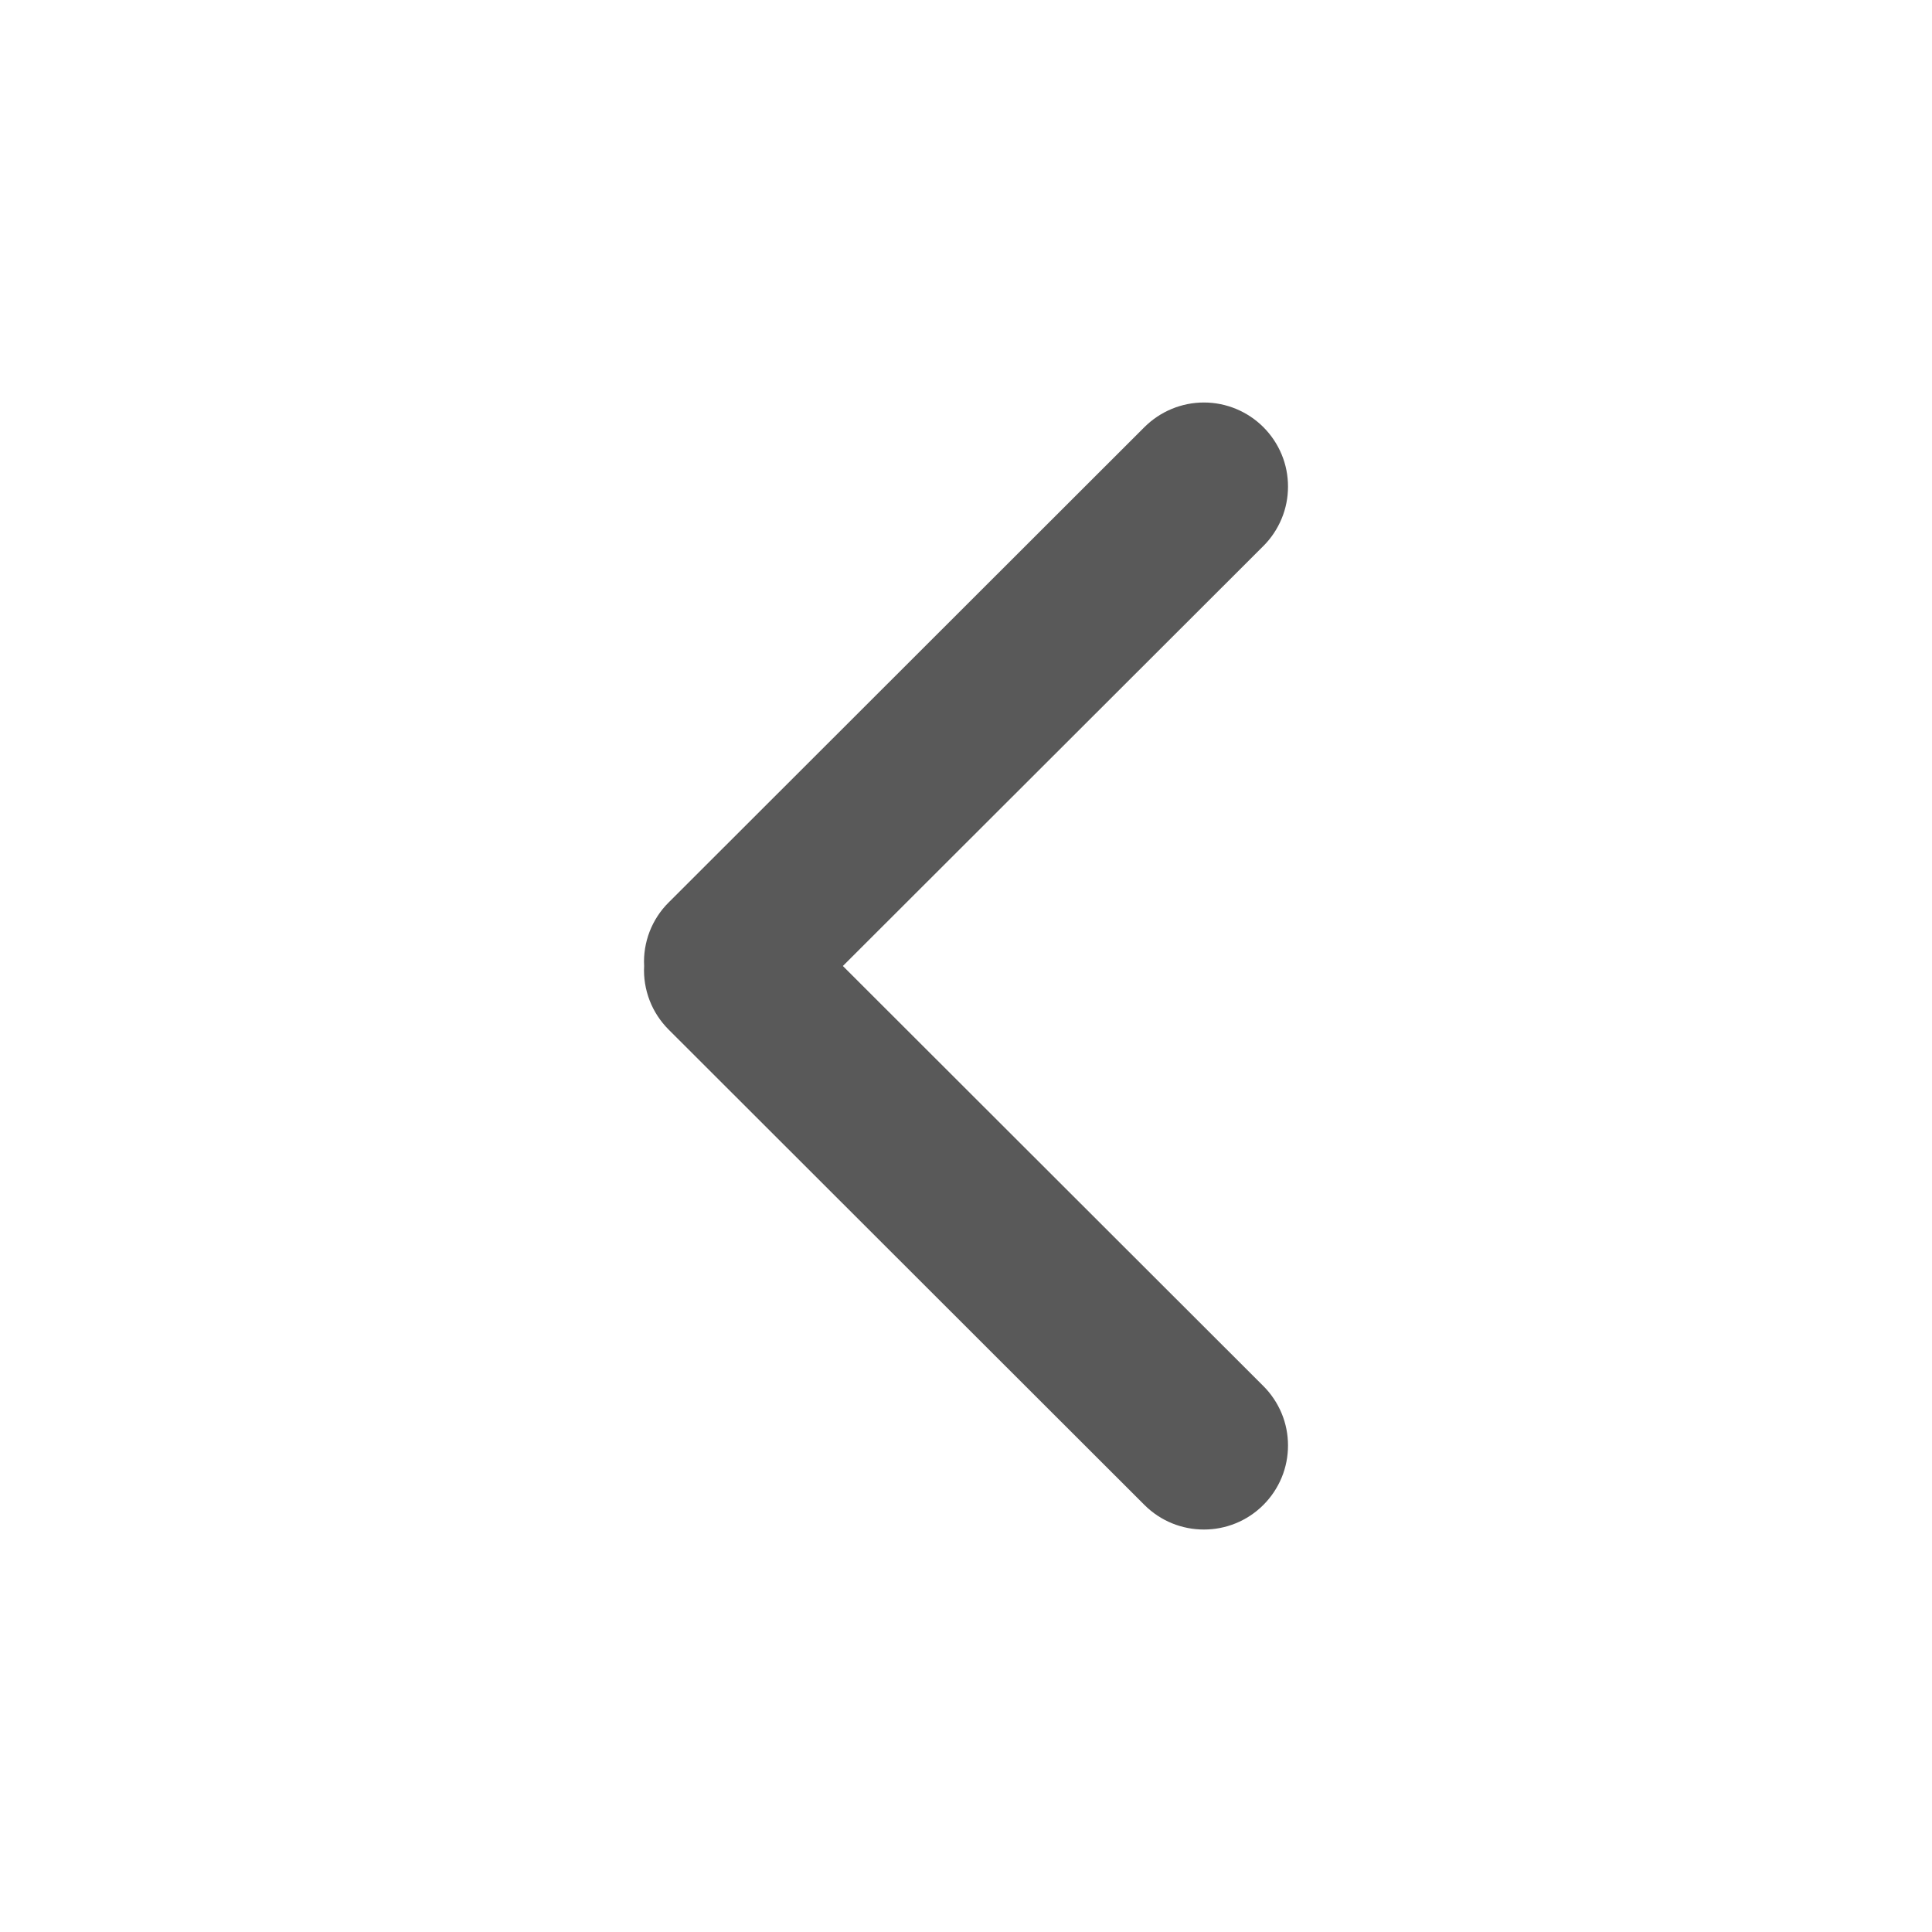 <svg width="30" height="30" viewBox="0 0 30 30" fill="none" xmlns="http://www.w3.org/2000/svg">
<g id="Left">
<path id="Vector" fill-rule="evenodd" clip-rule="evenodd" d="M19.618 23.368C19.739 23.247 19.835 23.103 19.901 22.945C19.967 22.786 20 22.616 20 22.445C20 22.274 19.967 22.104 19.901 21.946C19.835 21.788 19.739 21.644 19.618 21.523L13.088 15L19.618 8.478C19.739 8.357 19.835 8.213 19.901 8.054C19.967 7.896 20 7.727 20 7.555C20 7.384 19.967 7.214 19.901 7.056C19.835 6.898 19.739 6.754 19.618 6.633C19.373 6.388 19.041 6.25 18.694 6.25C18.348 6.25 18.016 6.388 17.77 6.633L10.383 14.013C10.254 14.141 10.153 14.296 10.087 14.466C10.022 14.636 9.992 14.818 10.002 15C9.992 15.182 10.022 15.364 10.087 15.534C10.153 15.705 10.254 15.859 10.383 15.988L17.77 23.368C18.28 23.878 19.108 23.878 19.618 23.368Z" fill="#595959"/>
</g>
</svg>
